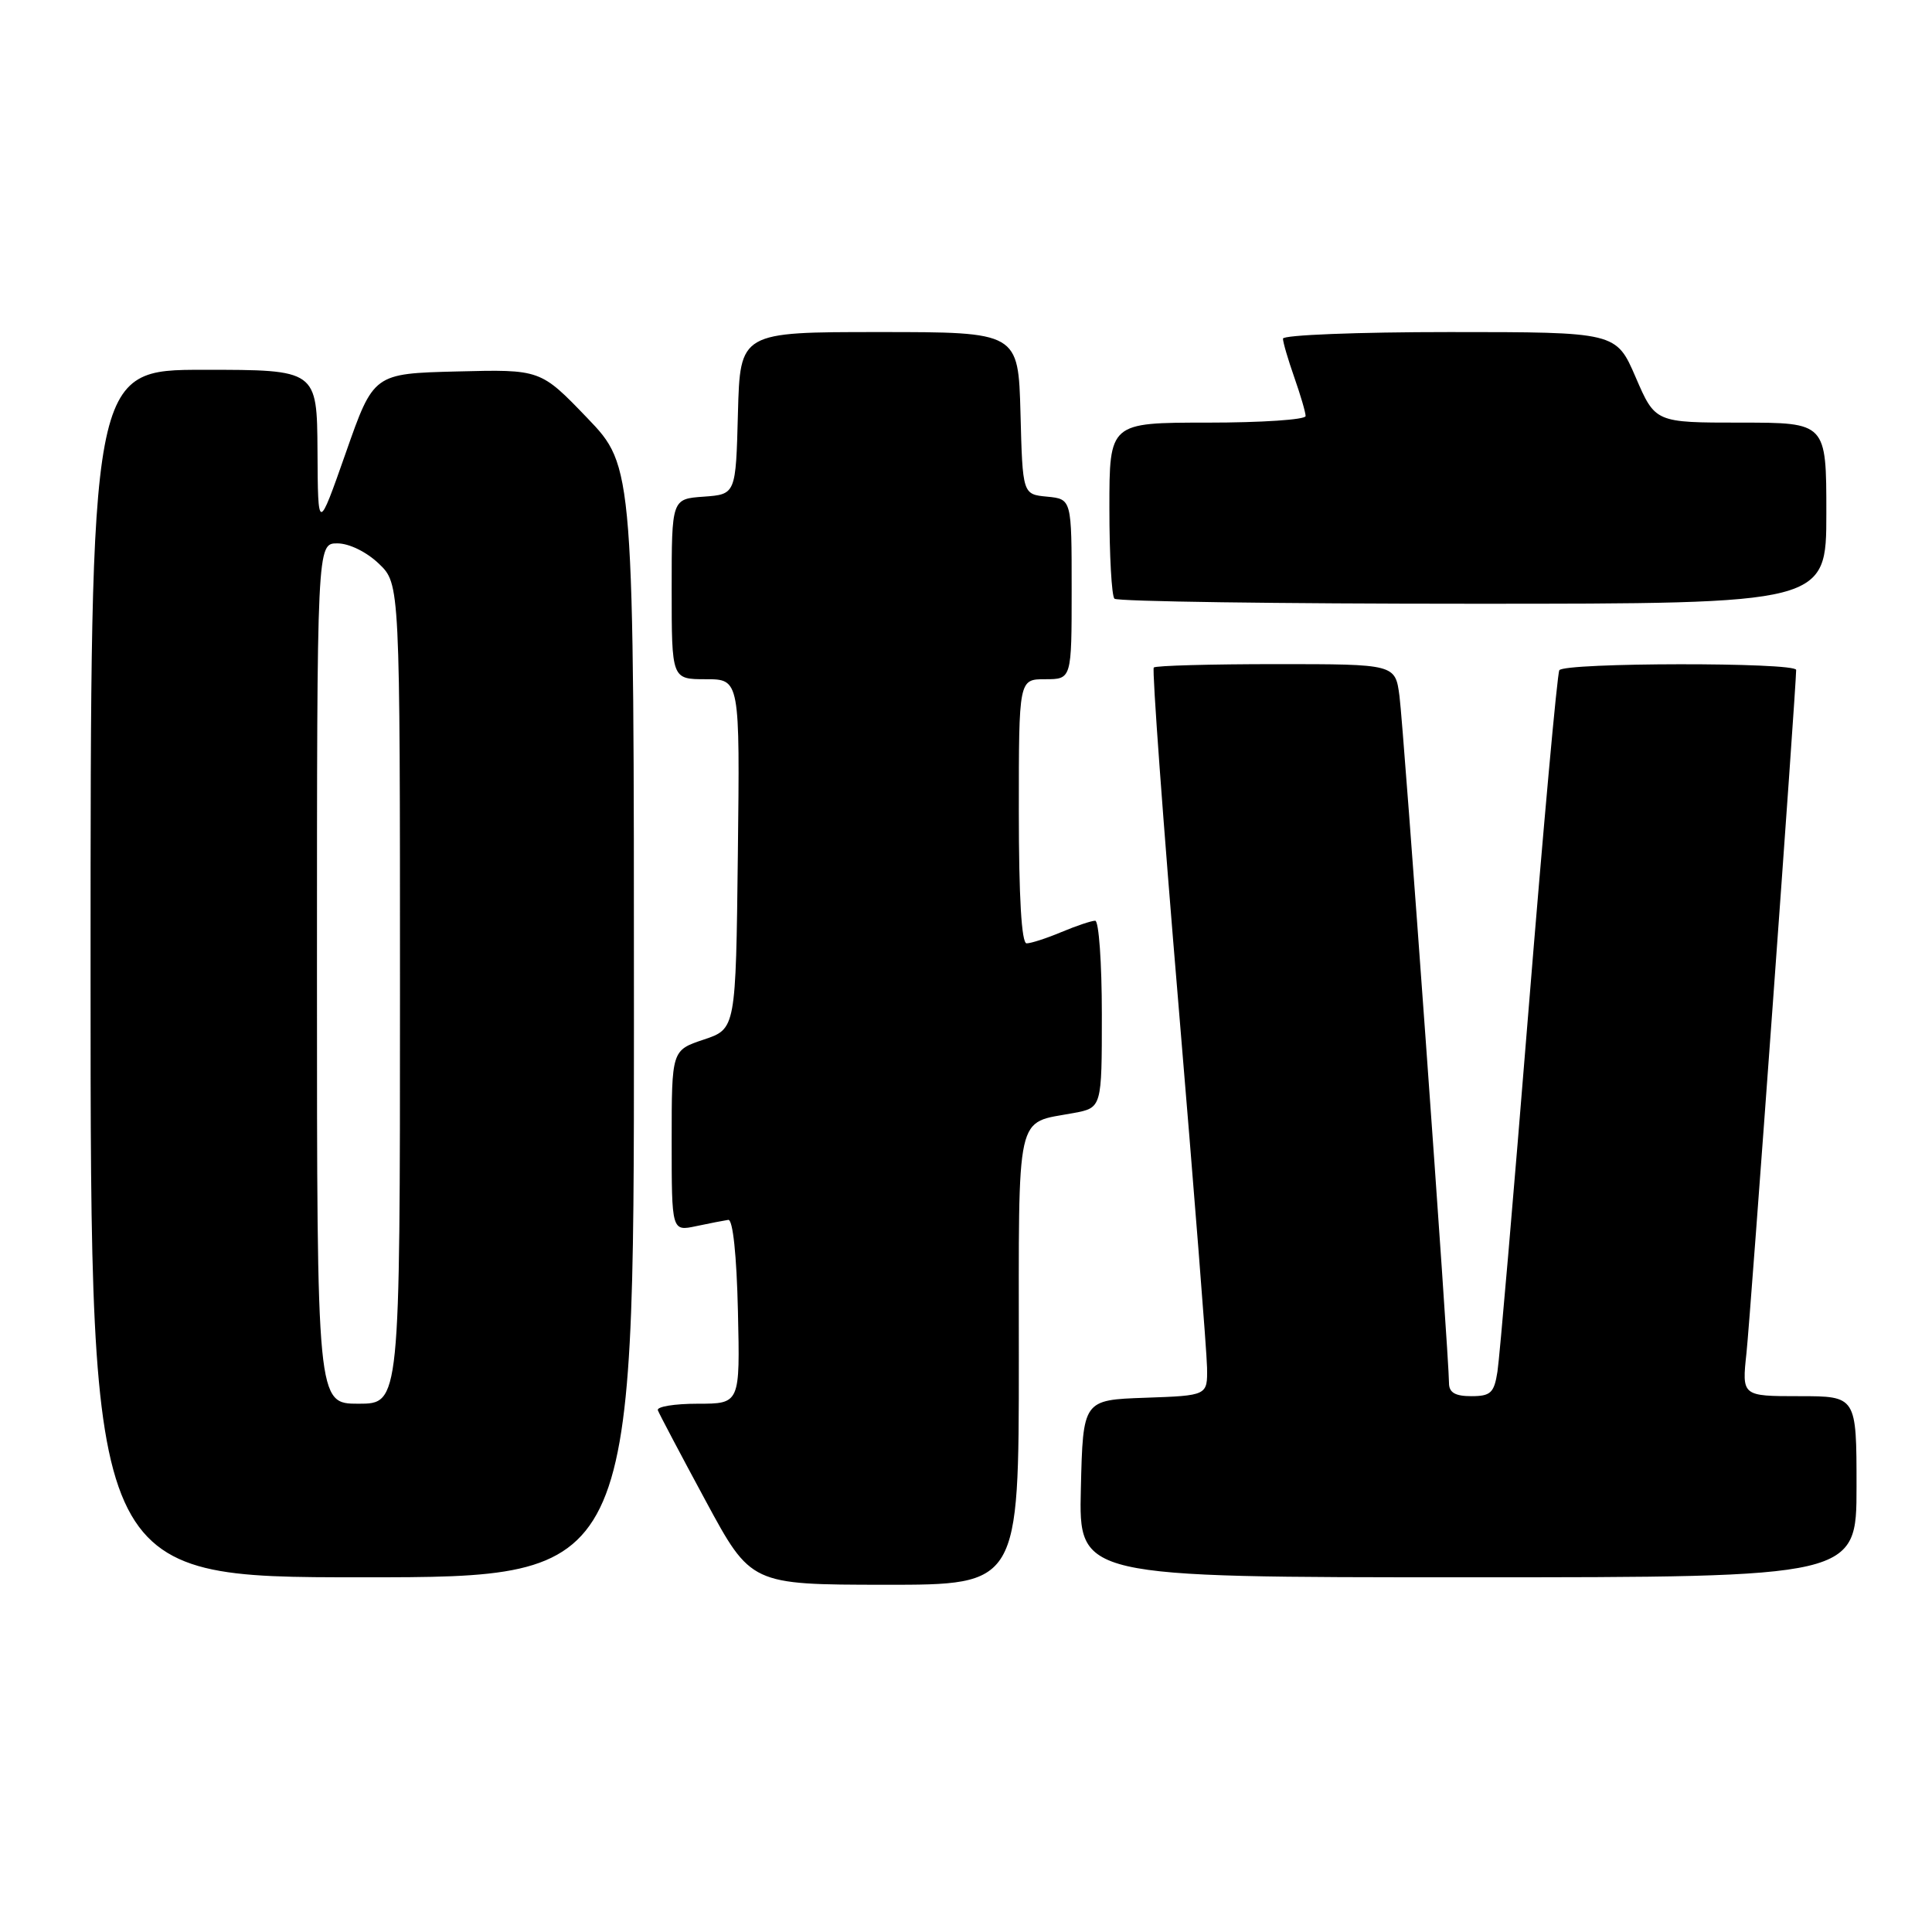 <?xml version="1.0" encoding="UTF-8" standalone="no"?>
<!DOCTYPE svg PUBLIC "-//W3C//DTD SVG 1.1//EN" "http://www.w3.org/Graphics/SVG/1.1/DTD/svg11.dtd" >
<svg xmlns="http://www.w3.org/2000/svg" xmlns:xlink="http://www.w3.org/1999/xlink" version="1.1" viewBox="0 0 256 256">
 <g >
 <path fill="currentColor"
d=" M 135.00 180.04 C 135.00 146.59 134.48 148.94 142.27 147.48 C 146.00 146.78 146.00 146.78 146.00 134.39 C 146.00 127.57 145.60 122.00 145.12 122.00 C 144.64 122.00 142.63 122.67 140.65 123.50 C 138.68 124.33 136.60 125.00 136.03 125.00 C 135.36 125.00 135.00 118.86 135.00 107.50 C 135.00 90.00 135.00 90.00 138.50 90.00 C 142.00 90.00 142.00 90.00 142.00 78.06 C 142.00 66.13 142.00 66.13 138.75 65.81 C 135.50 65.50 135.50 65.50 135.22 54.75 C 134.93 44.00 134.93 44.00 116.50 44.00 C 98.07 44.00 98.07 44.00 97.78 54.75 C 97.50 65.50 97.50 65.50 93.25 65.81 C 89.00 66.11 89.00 66.11 89.00 78.06 C 89.00 90.00 89.00 90.00 93.52 90.00 C 98.04 90.00 98.04 90.00 97.77 113.17 C 97.50 136.33 97.50 136.33 93.25 137.75 C 89.00 139.17 89.00 139.17 89.00 151.16 C 89.00 163.16 89.00 163.16 92.25 162.47 C 94.04 162.09 95.95 161.72 96.50 161.64 C 97.11 161.56 97.61 166.31 97.78 173.75 C 98.06 186.00 98.06 186.00 92.45 186.00 C 89.36 186.00 86.98 186.39 87.17 186.87 C 87.35 187.35 90.20 192.75 93.50 198.86 C 99.50 209.97 99.50 209.97 117.25 209.99 C 135.00 210.00 135.00 210.00 135.00 180.04 Z  M 84.00 135.41 C 84.00 61.83 84.00 61.83 77.81 55.38 C 71.62 48.94 71.62 48.94 60.56 49.22 C 49.50 49.50 49.50 49.50 45.82 60.00 C 42.13 70.50 42.13 70.50 42.07 59.75 C 42.00 49.00 42.00 49.00 27.00 49.00 C 12.00 49.00 12.00 49.00 12.00 129.00 C 12.00 209.00 12.00 209.00 48.00 209.00 C 84.00 209.00 84.00 209.00 84.00 135.41 Z  M 246.00 197.00 C 246.00 185.00 246.00 185.00 238.40 185.00 C 230.80 185.00 230.80 185.00 231.42 179.25 C 231.94 174.39 238.00 91.04 238.00 88.77 C 238.00 87.74 207.26 87.78 206.62 88.81 C 206.34 89.26 204.50 109.62 202.52 134.06 C 200.55 158.50 198.70 179.96 198.42 181.75 C 197.98 184.57 197.52 185.00 194.95 185.00 C 192.81 185.00 192.00 184.52 192.00 183.26 C 192.00 179.78 185.99 96.39 185.44 92.25 C 184.88 88.00 184.88 88.00 169.11 88.00 C 160.43 88.00 153.13 88.20 152.88 88.45 C 152.64 88.70 154.11 108.83 156.16 133.20 C 158.20 157.56 159.91 179.17 159.94 181.21 C 160.00 184.92 160.00 184.92 151.75 185.21 C 143.50 185.50 143.50 185.50 143.22 197.25 C 142.94 209.00 142.94 209.00 194.47 209.00 C 246.00 209.00 246.00 209.00 246.00 197.00 Z  M 242.00 68.00 C 242.00 56.00 242.00 56.00 230.66 56.00 C 219.33 56.00 219.33 56.00 216.74 50.00 C 214.15 44.00 214.15 44.00 192.07 44.00 C 179.93 44.00 170.00 44.39 170.00 44.87 C 170.00 45.36 170.68 47.66 171.50 50.00 C 172.32 52.34 173.00 54.64 173.00 55.13 C 173.00 55.61 167.15 56.00 160.00 56.00 C 147.00 56.00 147.00 56.00 147.00 67.33 C 147.00 73.57 147.30 78.97 147.67 79.33 C 148.03 79.70 169.41 80.00 195.17 80.00 C 242.00 80.00 242.00 80.00 242.00 68.00 Z  M 42.00 129.00 C 42.00 72.00 42.00 72.00 44.70 72.00 C 46.26 72.00 48.57 73.13 50.20 74.69 C 53.00 77.37 53.00 77.37 53.00 131.69 C 53.00 186.00 53.00 186.00 47.50 186.00 C 42.00 186.00 42.00 186.00 42.00 129.00 Z "/>
</g>
</svg>